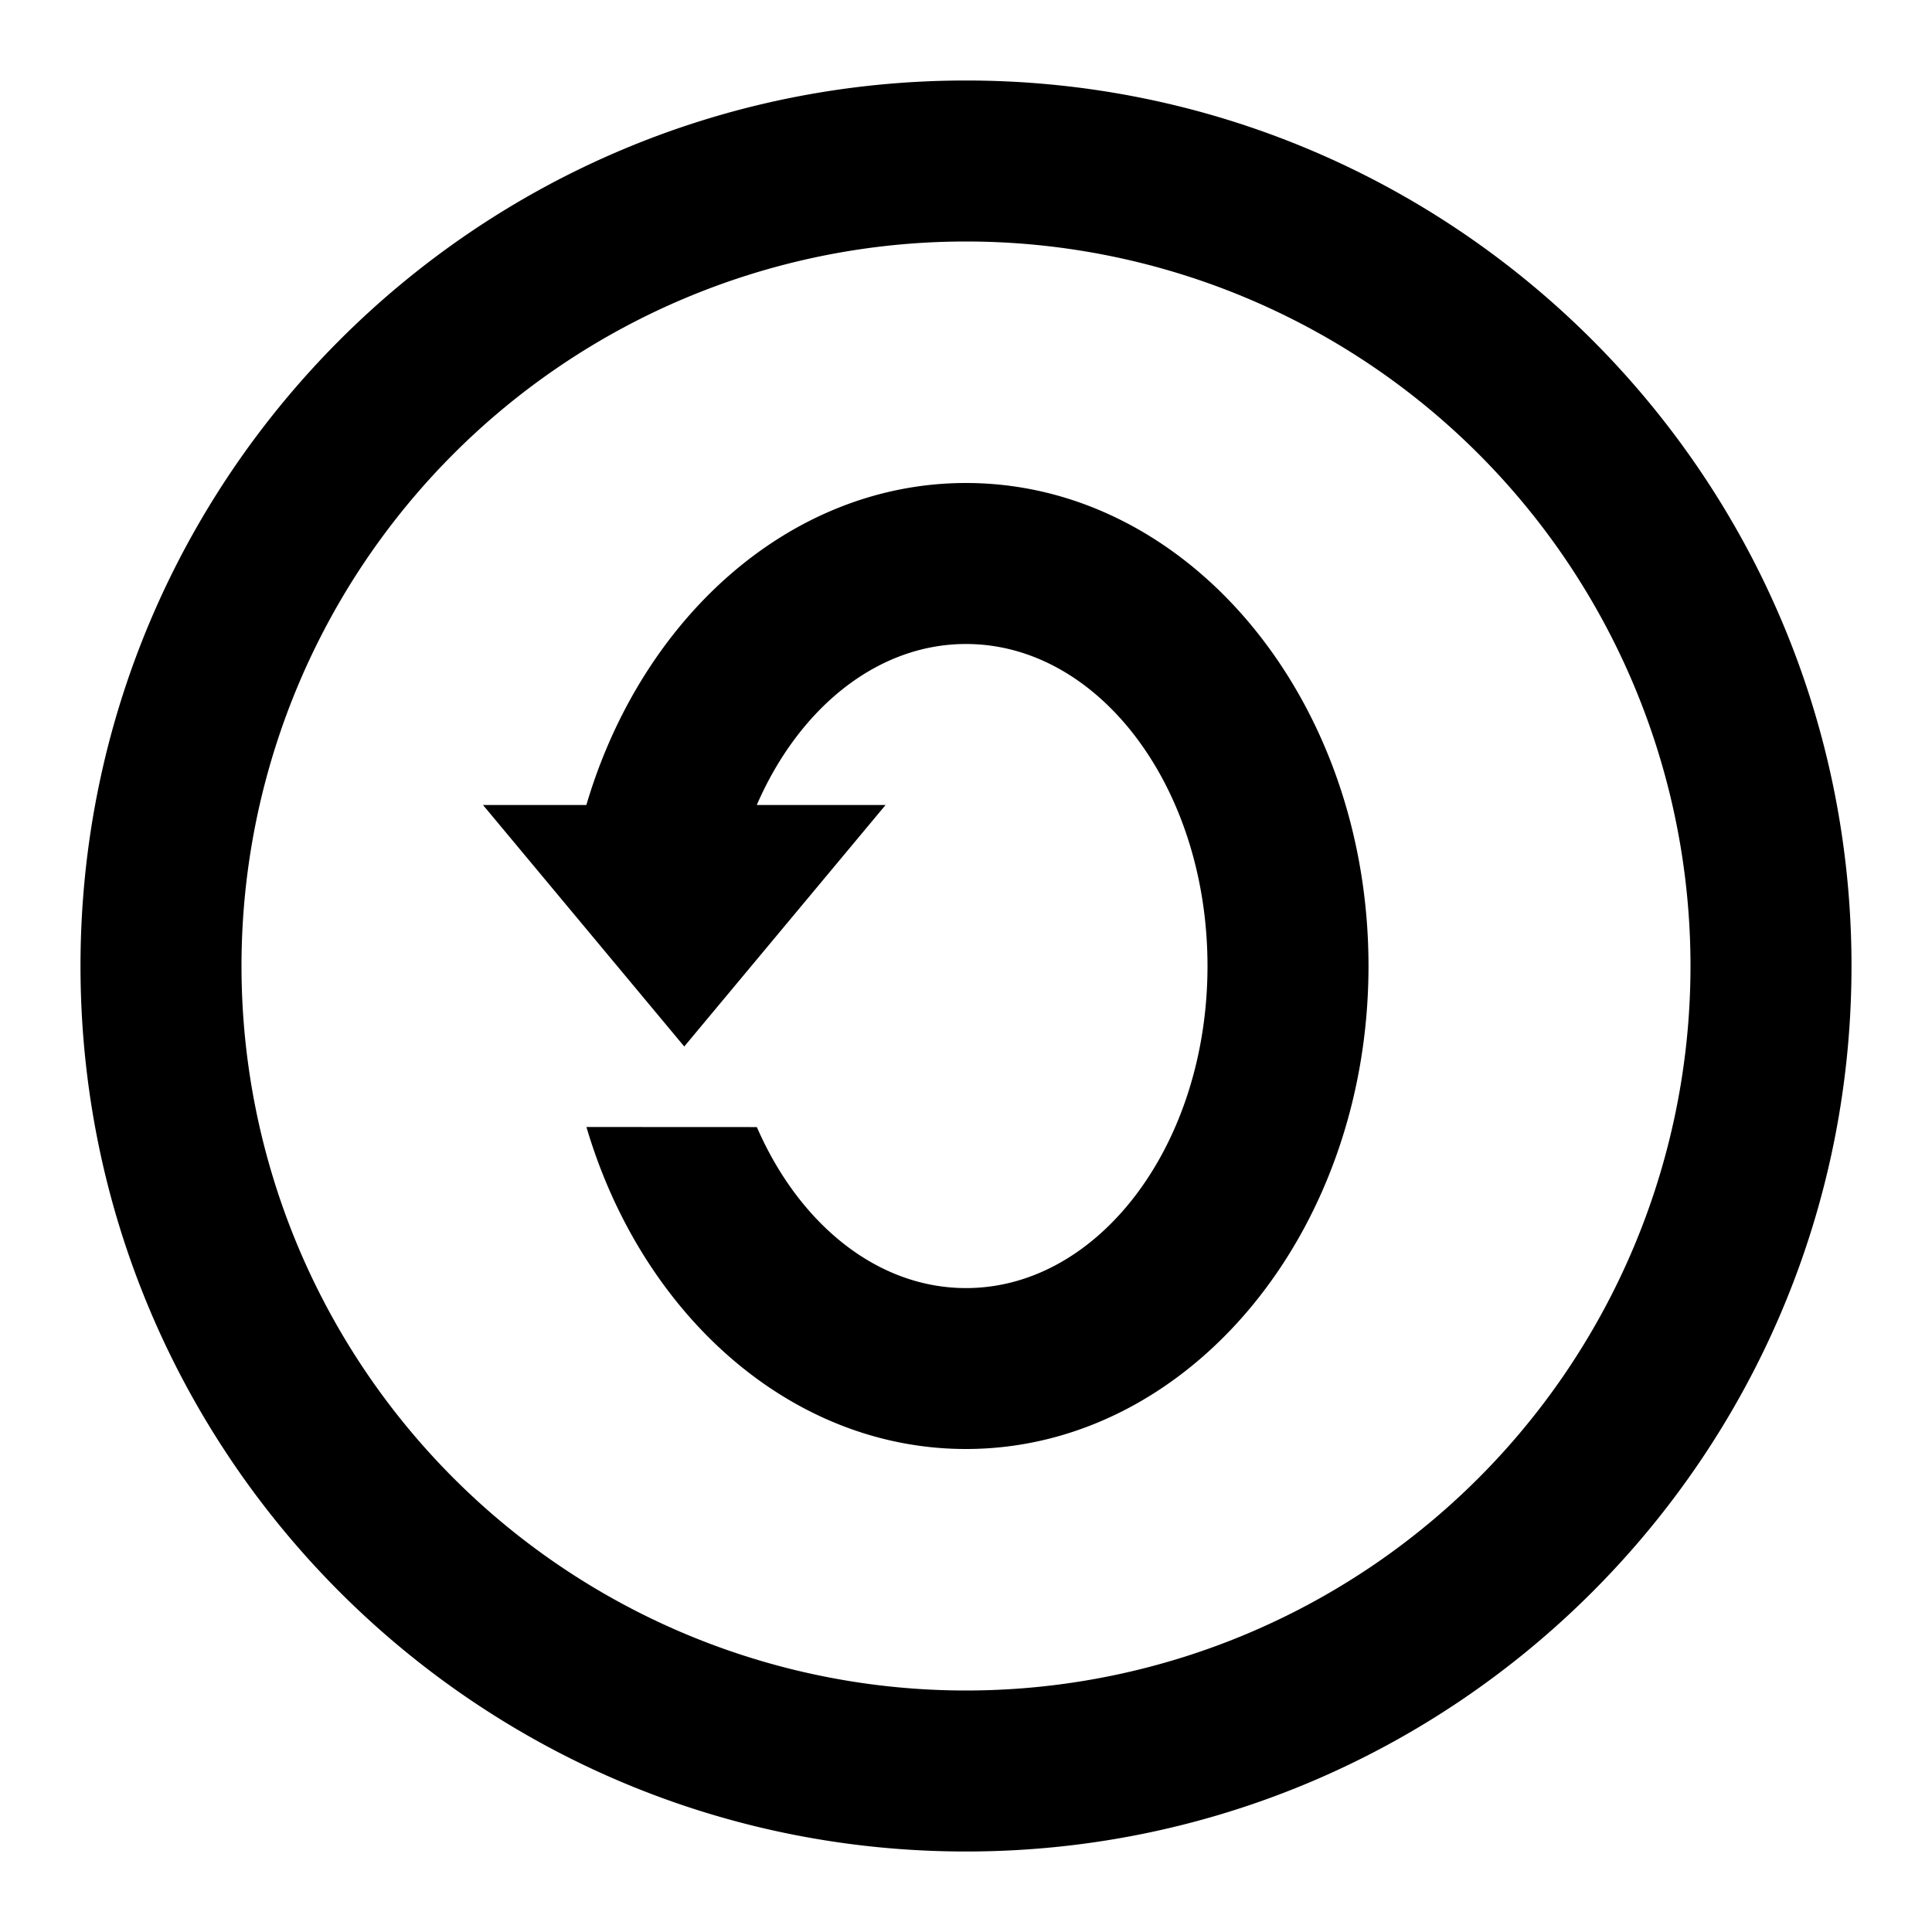 <svg width="24" height="24" viewBox="0 0 24 24" fill="none" xmlns="http://www.w3.org/2000/svg"><path fill-rule="evenodd" clip-rule="evenodd" d="M1 12C1 5.925 5.925 1 12 1s11 4.925 11 11-4.925 11-11 11S1 18.075 1 12zm11-9a9 9 0 1 0 0 18 9 9 0 0 0 0-18zm0 3c2.762 0 5 2.686 5 6s-2.238 6-5 6c-2.177 0-4.029-1.67-4.715-4l2.117.001c.519 1.195 1.488 2 2.598 2 1.657 0 3-1.792 3-4C15 9.79 13.657 8 12 8c-1.11 0-2.08.805-2.599 2h1.6L8.5 13 6 10h1.284C7.971 7.67 9.823 6 12 6z" fill="currentColor"/></svg>